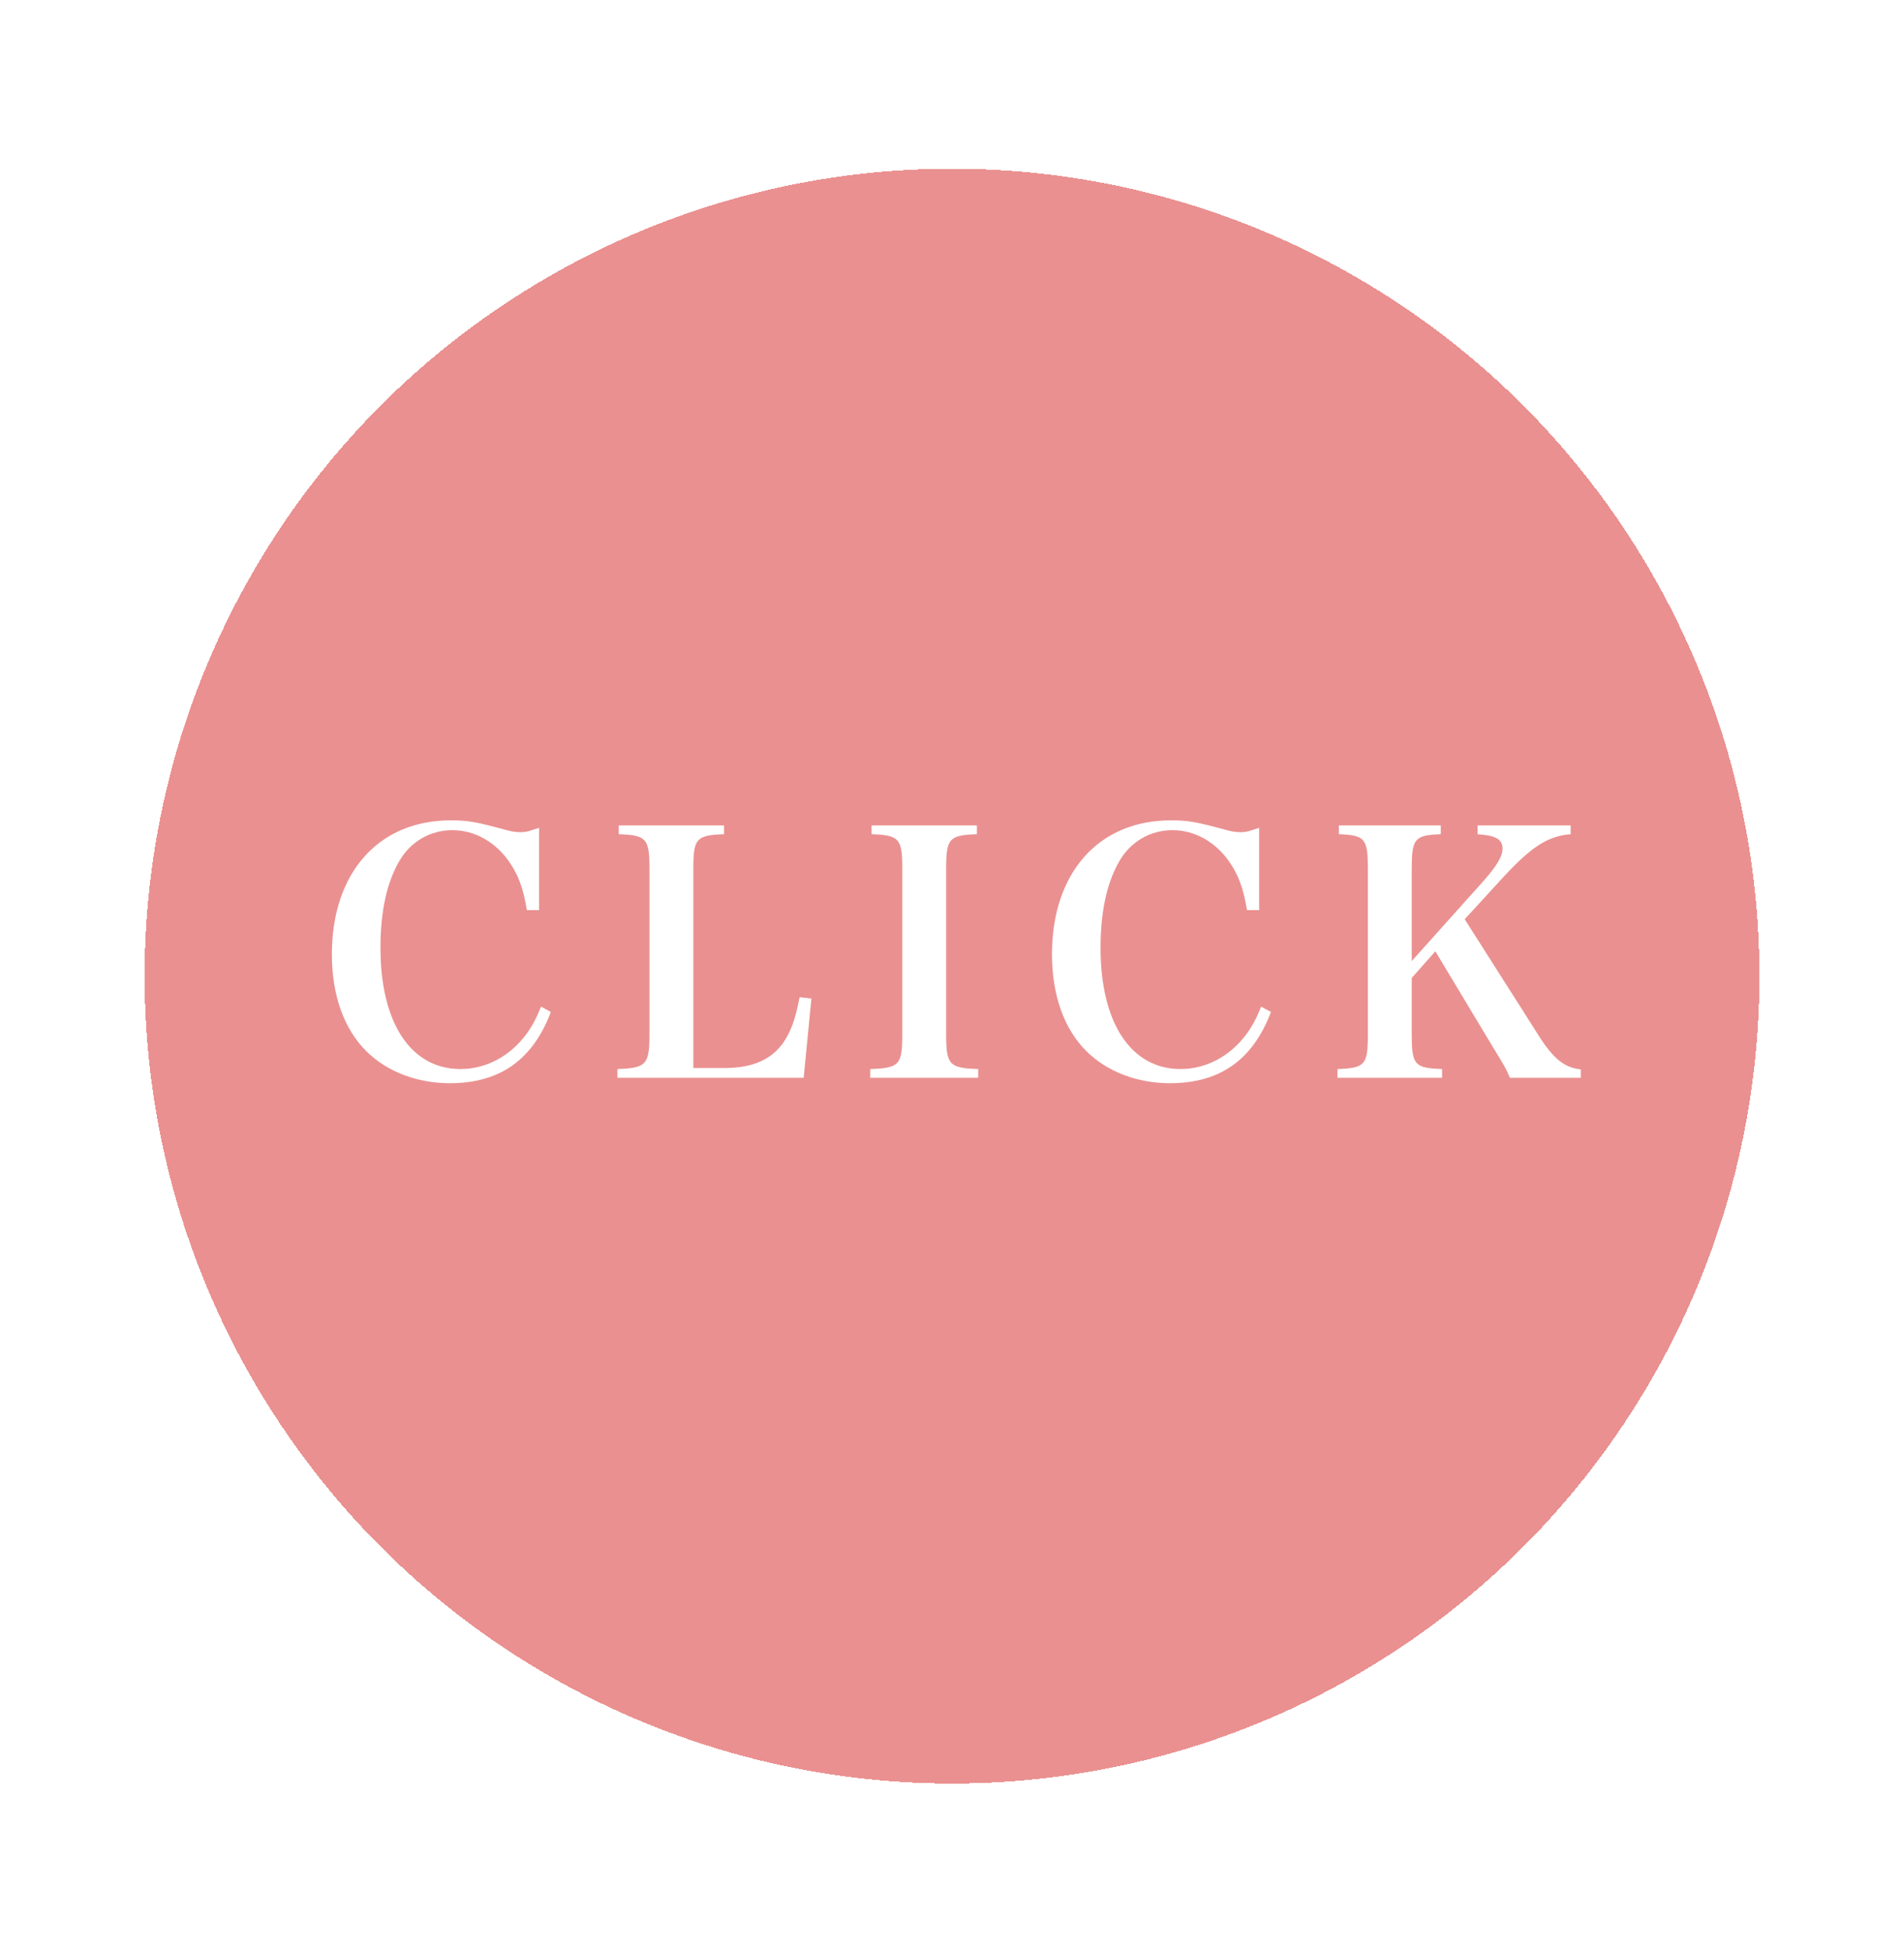 <svg width="79" height="81" viewBox="0 0 79 81" fill="none" xmlns="http://www.w3.org/2000/svg">
<g filter="url(#filter0_bddi_197_2)">
<circle cx="39.5" cy="39.5" r="33.5" fill="#D72323" fill-opacity="0.5" shape-rendering="crispEdges"/>
</g>
<path d="M22.366 37.762H21.862C21.708 36.852 21.512 36.306 21.12 35.746C20.546 34.92 19.678 34.444 18.768 34.444C17.872 34.444 17.06 34.906 16.598 35.676C16.052 36.586 15.786 37.804 15.786 39.33C15.786 42.438 17.046 44.356 19.104 44.356C20.154 44.356 21.148 43.838 21.834 42.914C22.072 42.592 22.24 42.284 22.45 41.766L22.856 41.99C22.1 43.978 20.742 44.944 18.656 44.944C17.312 44.944 16.066 44.468 15.212 43.628C14.274 42.704 13.77 41.29 13.77 39.596C13.77 36.222 15.702 34.038 18.698 34.038C19.426 34.038 19.734 34.094 21.022 34.444C21.218 34.5 21.4 34.528 21.61 34.528C21.82 34.528 21.918 34.5 22.366 34.346V37.762ZM25.617 44.72V44.356C26.821 44.314 26.947 44.174 26.947 42.9V36.068C26.947 34.794 26.835 34.654 25.673 34.612V34.248H30.041V34.612C28.879 34.654 28.767 34.794 28.767 36.068V44.314H30.055C31.231 44.314 32.015 43.964 32.519 43.236C32.827 42.76 32.995 42.312 33.177 41.374L33.667 41.43L33.345 44.72H25.617ZM36.107 44.72V44.356C37.325 44.314 37.437 44.188 37.437 42.9V36.068C37.437 34.794 37.325 34.654 36.163 34.612V34.248H40.531V34.612C39.369 34.654 39.257 34.794 39.257 36.068V42.9C39.257 44.188 39.383 44.314 40.587 44.356V44.72H36.107ZM52.244 37.762H51.74C51.586 36.852 51.39 36.306 50.998 35.746C50.424 34.92 49.556 34.444 48.646 34.444C47.75 34.444 46.938 34.906 46.476 35.676C45.93 36.586 45.664 37.804 45.664 39.33C45.664 42.438 46.924 44.356 48.982 44.356C50.032 44.356 51.026 43.838 51.712 42.914C51.95 42.592 52.118 42.284 52.328 41.766L52.734 41.99C51.978 43.978 50.62 44.944 48.534 44.944C47.19 44.944 45.944 44.468 45.09 43.628C44.152 42.704 43.648 41.29 43.648 39.596C43.648 36.222 45.58 34.038 48.576 34.038C49.304 34.038 49.612 34.094 50.9 34.444C51.096 34.5 51.278 34.528 51.488 34.528C51.698 34.528 51.796 34.5 52.244 34.346V37.762ZM58.575 40.576V42.9C58.575 44.188 58.687 44.314 59.835 44.356V44.72H55.495V44.356C56.643 44.314 56.755 44.188 56.755 42.9V36.068C56.755 34.794 56.643 34.654 55.551 34.612V34.248H59.779V34.612C58.687 34.654 58.575 34.794 58.575 36.068V39.876L61.473 36.642C62.089 35.956 62.341 35.55 62.341 35.214C62.341 34.822 62.075 34.668 61.305 34.612V34.248H65.169V34.612C64.175 34.696 63.489 35.158 62.159 36.628L60.773 38.14L63.853 42.984C64.455 43.936 64.917 44.3 65.589 44.37V44.72H62.649C62.467 44.3 62.467 44.3 61.893 43.362L59.555 39.47L58.575 40.576Z" fill="white"/>
<defs>
<filter id="filter0_bddi_197_2" x="-14" y="-14" width="107" height="107" filterUnits="userSpaceOnUse" color-interpolation-filters="sRGB">
<feFlood flood-opacity="0" result="BackgroundImageFix"/>
<feGaussianBlur in="BackgroundImageFix" stdDeviation="10"/>
<feComposite in2="SourceAlpha" operator="in" result="effect1_backgroundBlur_197_2"/>
<feColorMatrix in="SourceAlpha" type="matrix" values="0 0 0 0 0 0 0 0 0 0 0 0 0 0 0 0 0 0 127 0" result="hardAlpha"/>
<feMorphology radius="2" operator="dilate" in="SourceAlpha" result="effect2_dropShadow_197_2"/>
<feOffset/>
<feGaussianBlur stdDeviation="2"/>
<feComposite in2="hardAlpha" operator="out"/>
<feColorMatrix type="matrix" values="0 0 0 0 0 0 0 0 0 0 0 0 0 0 0 0 0 0 0.17 0"/>
<feBlend mode="normal" in2="effect1_backgroundBlur_197_2" result="effect2_dropShadow_197_2"/>
<feColorMatrix in="SourceAlpha" type="matrix" values="0 0 0 0 0 0 0 0 0 0 0 0 0 0 0 0 0 0 127 0" result="hardAlpha"/>
<feOffset dy="4"/>
<feGaussianBlur stdDeviation="2"/>
<feComposite in2="hardAlpha" operator="out"/>
<feColorMatrix type="matrix" values="0 0 0 0 0 0 0 0 0 0 0 0 0 0 0 0 0 0 0.21 0"/>
<feBlend mode="normal" in2="effect2_dropShadow_197_2" result="effect3_dropShadow_197_2"/>
<feBlend mode="normal" in="SourceGraphic" in2="effect3_dropShadow_197_2" result="shape"/>
<feColorMatrix in="SourceAlpha" type="matrix" values="0 0 0 0 0 0 0 0 0 0 0 0 0 0 0 0 0 0 127 0" result="hardAlpha"/>
<feOffset dy="-3"/>
<feGaussianBlur stdDeviation="1"/>
<feComposite in2="hardAlpha" operator="arithmetic" k2="-1" k3="1"/>
<feColorMatrix type="matrix" values="0 0 0 0 0 0 0 0 0 0 0 0 0 0 0 0 0 0 0.25 0"/>
<feBlend mode="normal" in2="shape" result="effect4_innerShadow_197_2"/>
</filter>
</defs>
</svg>
